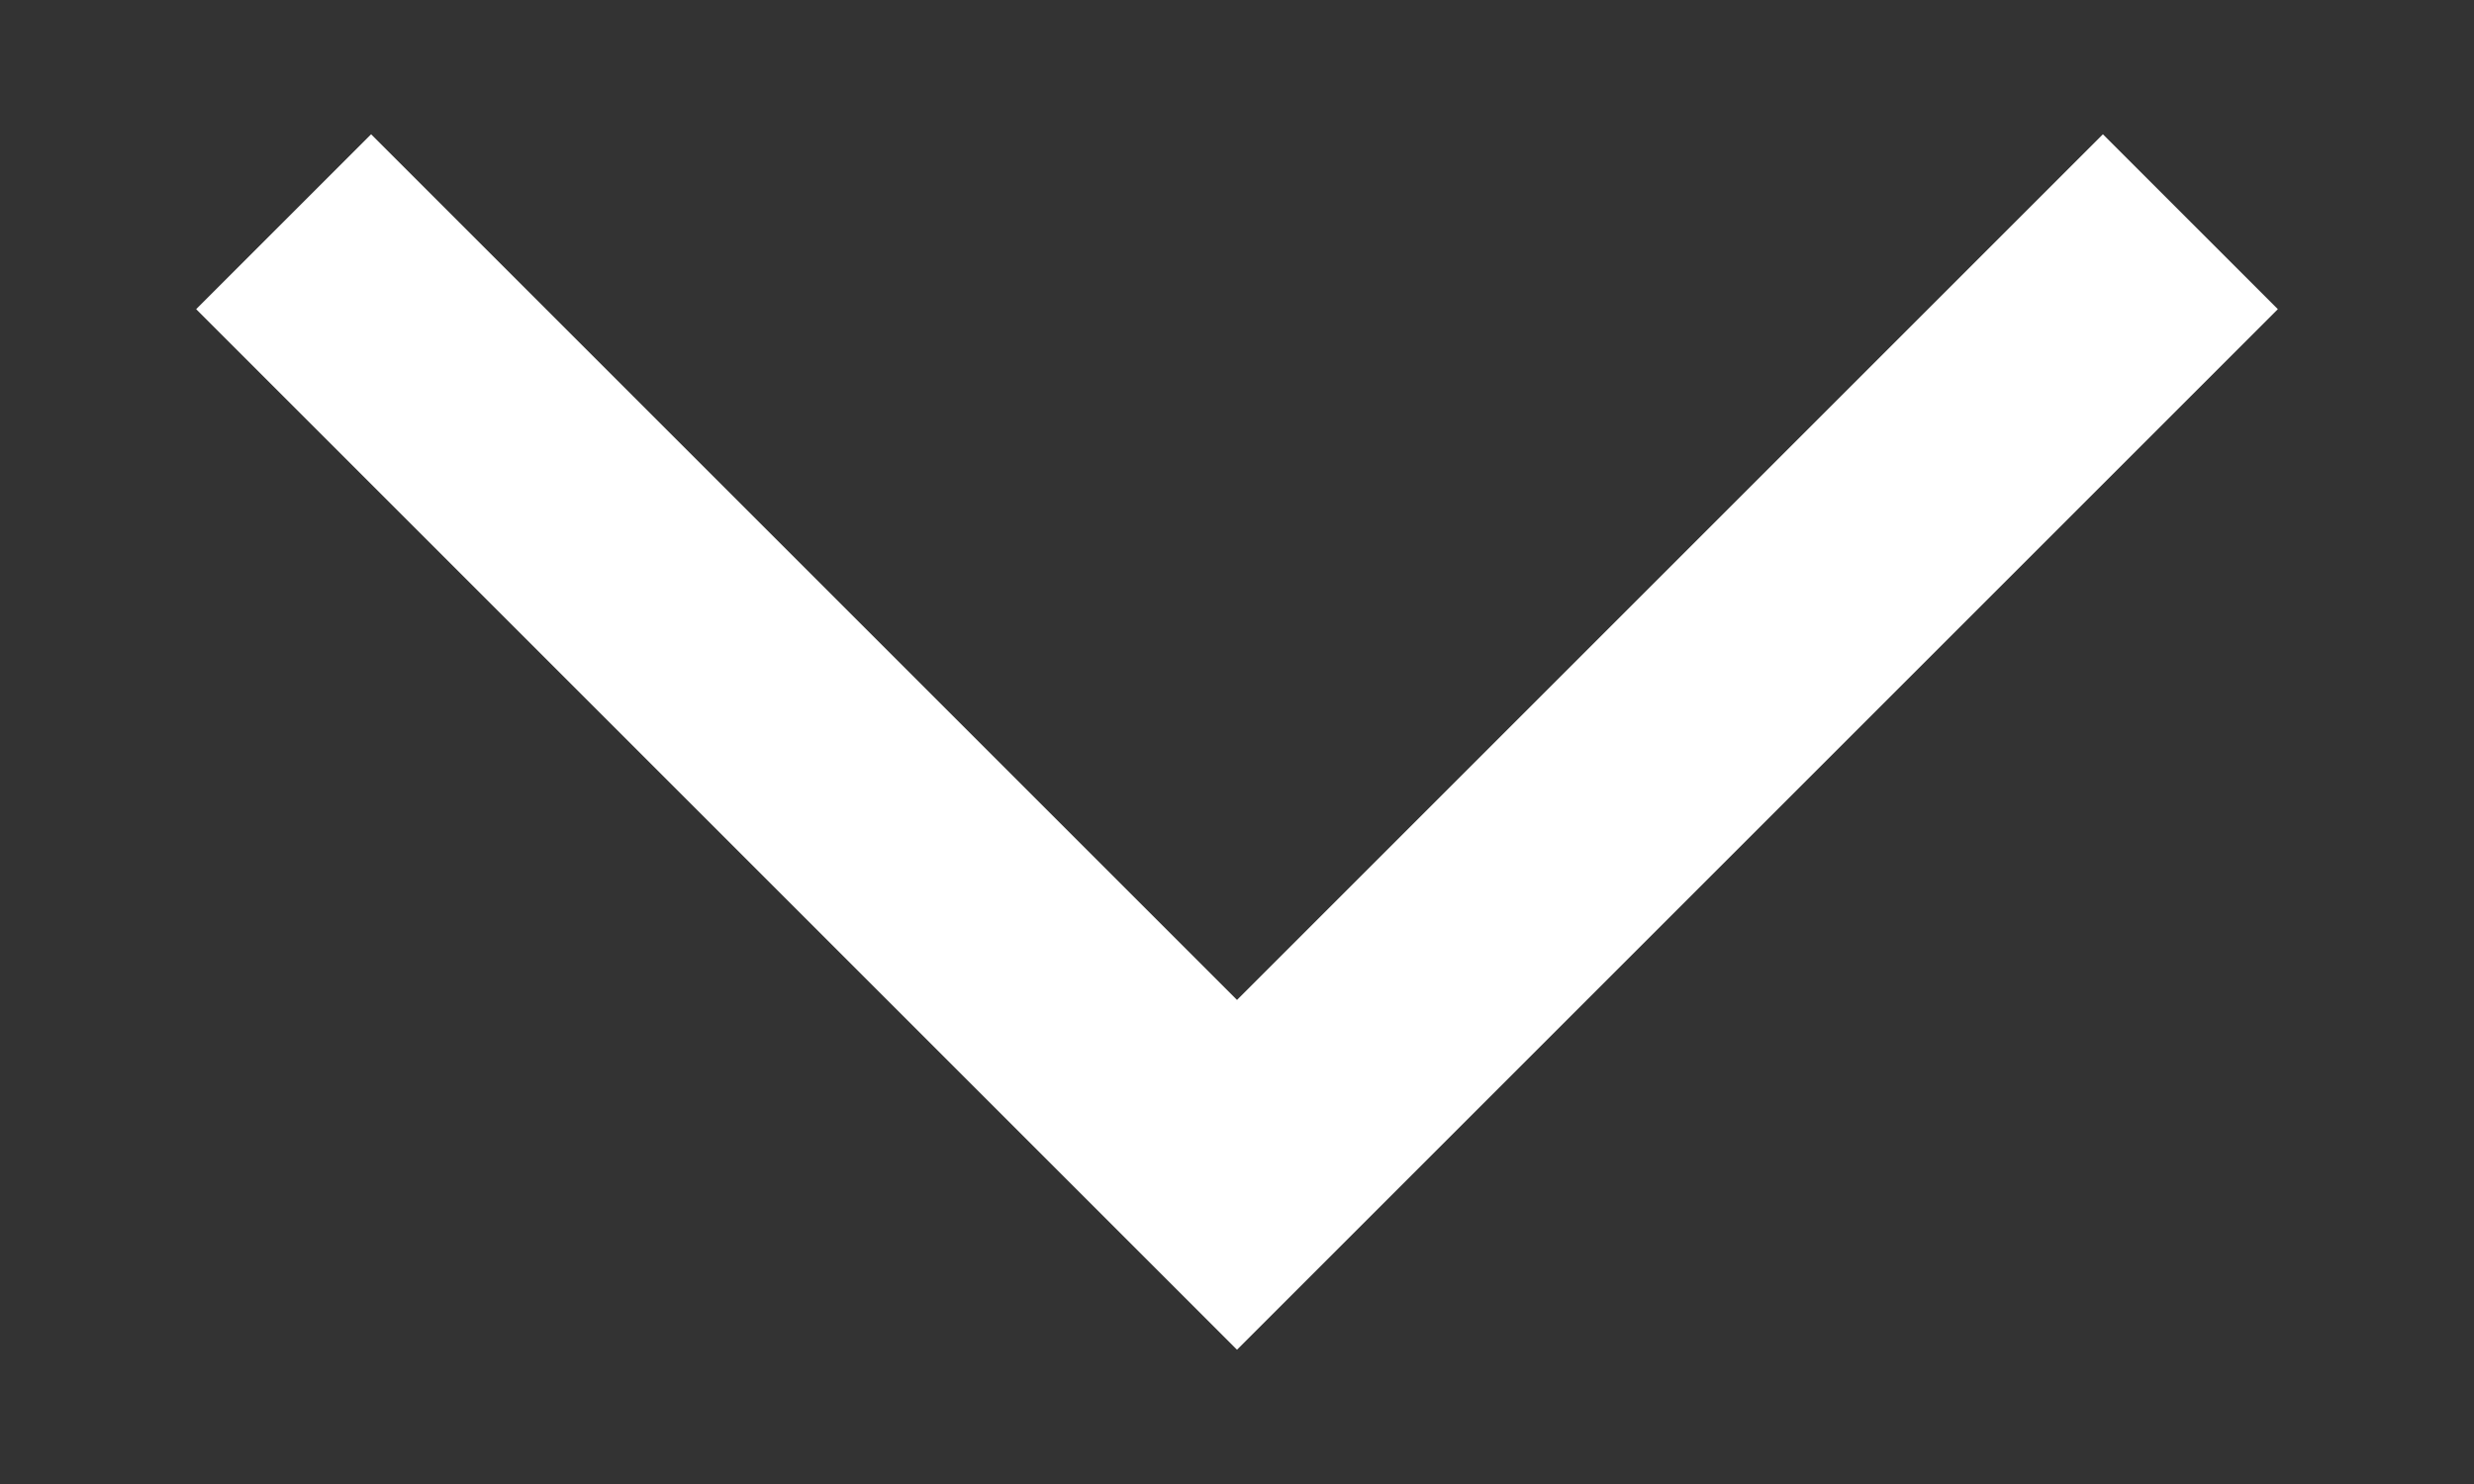 <svg width="10" height="6" viewBox="0 0 10 6" fill="none" xmlns="http://www.w3.org/2000/svg">
<rect x="0" y="0" width="10" height="6" fill="#333333" stroke="none"/>
<path d="M8.5 1.25L5 4.75L1.5 1.25" stroke="#fff" stroke-linecap="square"/>
</svg>
